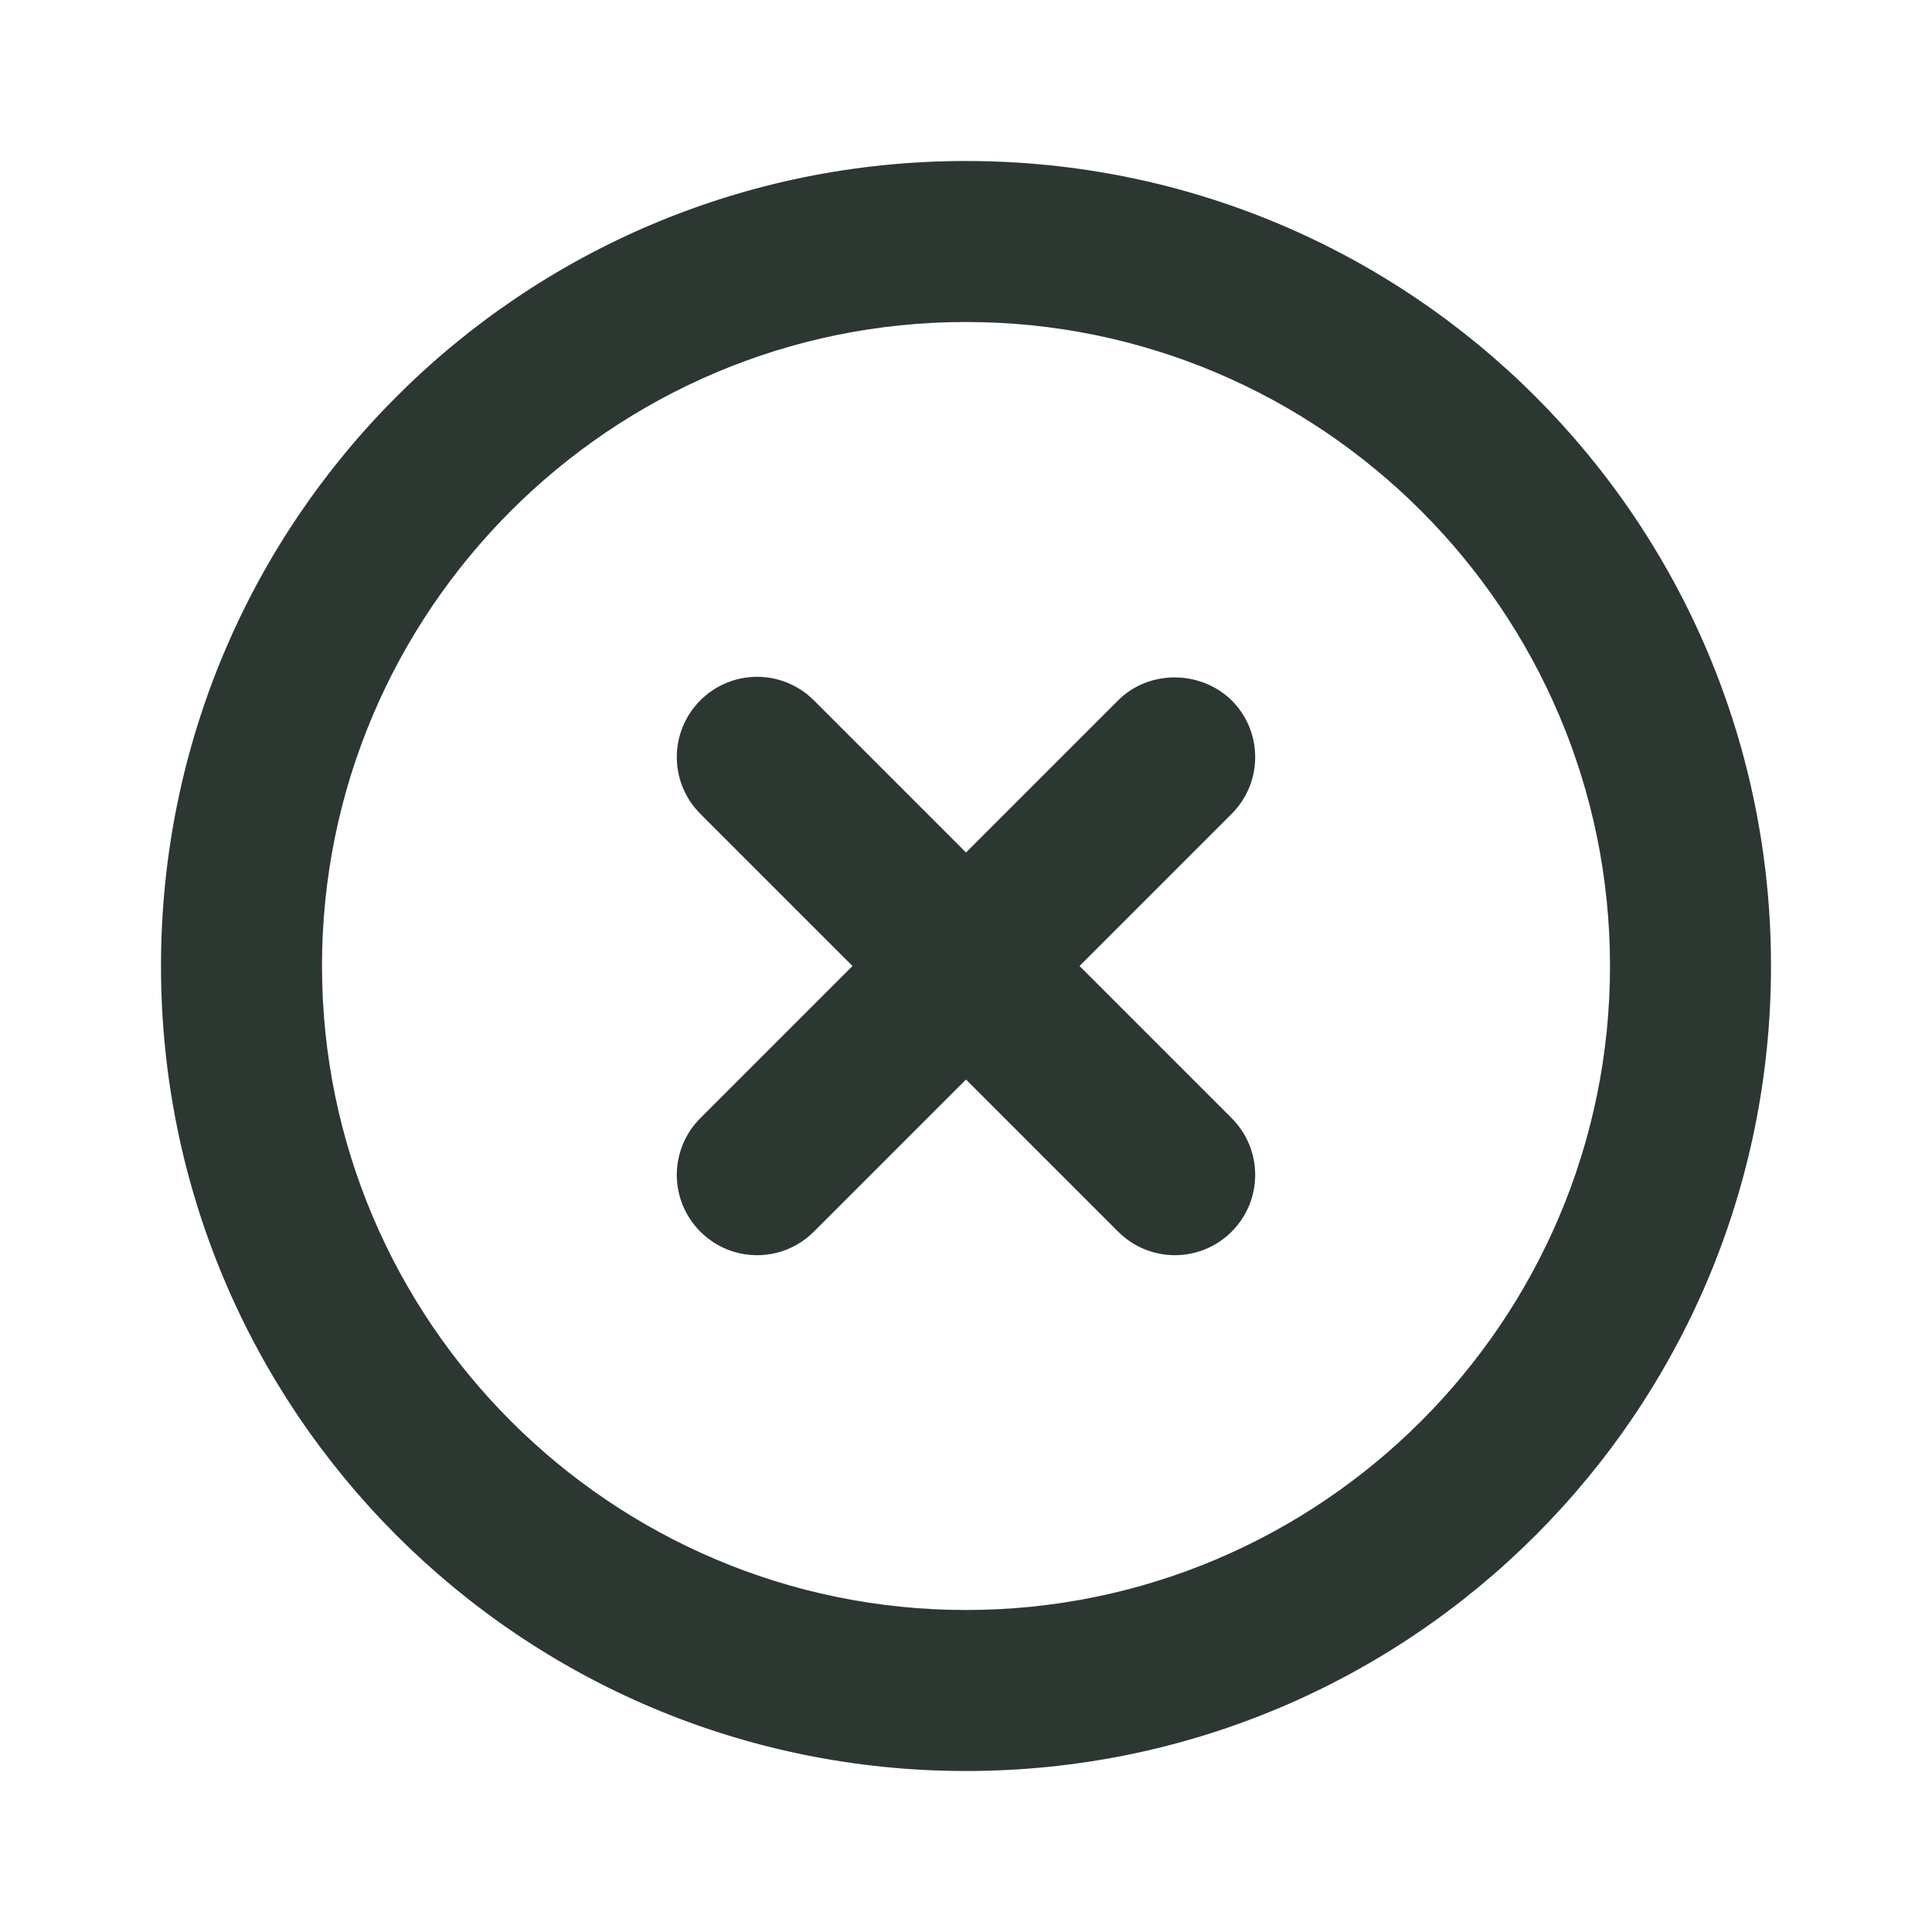 <svg width="24" height="24" xmlns="http://www.w3.org/2000/svg" fill="#000000">

 <g>
  <title>Layer 1</title>
  <path id="svg_1" fill="none" d="m0,0l24,0l0,24l-24,0l0,-24z"/>
  <path fill="#2d3732" id="svg_2" d="m13.89,8.7l-1.89,1.89l-1.89,-1.89c-0.39,-0.39 -1.02,-0.39 -1.41,0c-0.39,0.39 -0.39,1.02 0,1.41l1.89,1.89l-1.89,1.89c-0.39,0.39 -0.39,1.02 0,1.41c0.39,0.39 1.02,0.39 1.41,0l1.89,-1.89l1.89,1.89c0.39,0.39 1.02,0.39 1.41,0c0.39,-0.39 0.39,-1.02 0,-1.41l-1.89,-1.89l1.89,-1.89c0.39,-0.39 0.39,-1.02 0,-1.41c-0.39,-0.38 -1.03,-0.38 -1.41,0zm-1.89,-6.7c-5.53,0 -10,4.47 -10,10s4.47,10 10,10s10,-4.47 10,-10s-4.47,-10 -10,-10zm0,18c-4.41,0 -8,-3.59 -8,-8s3.59,-8 8,-8s8,3.59 8,8s-3.59,8 -8,8z"/>
 </g>
</svg>